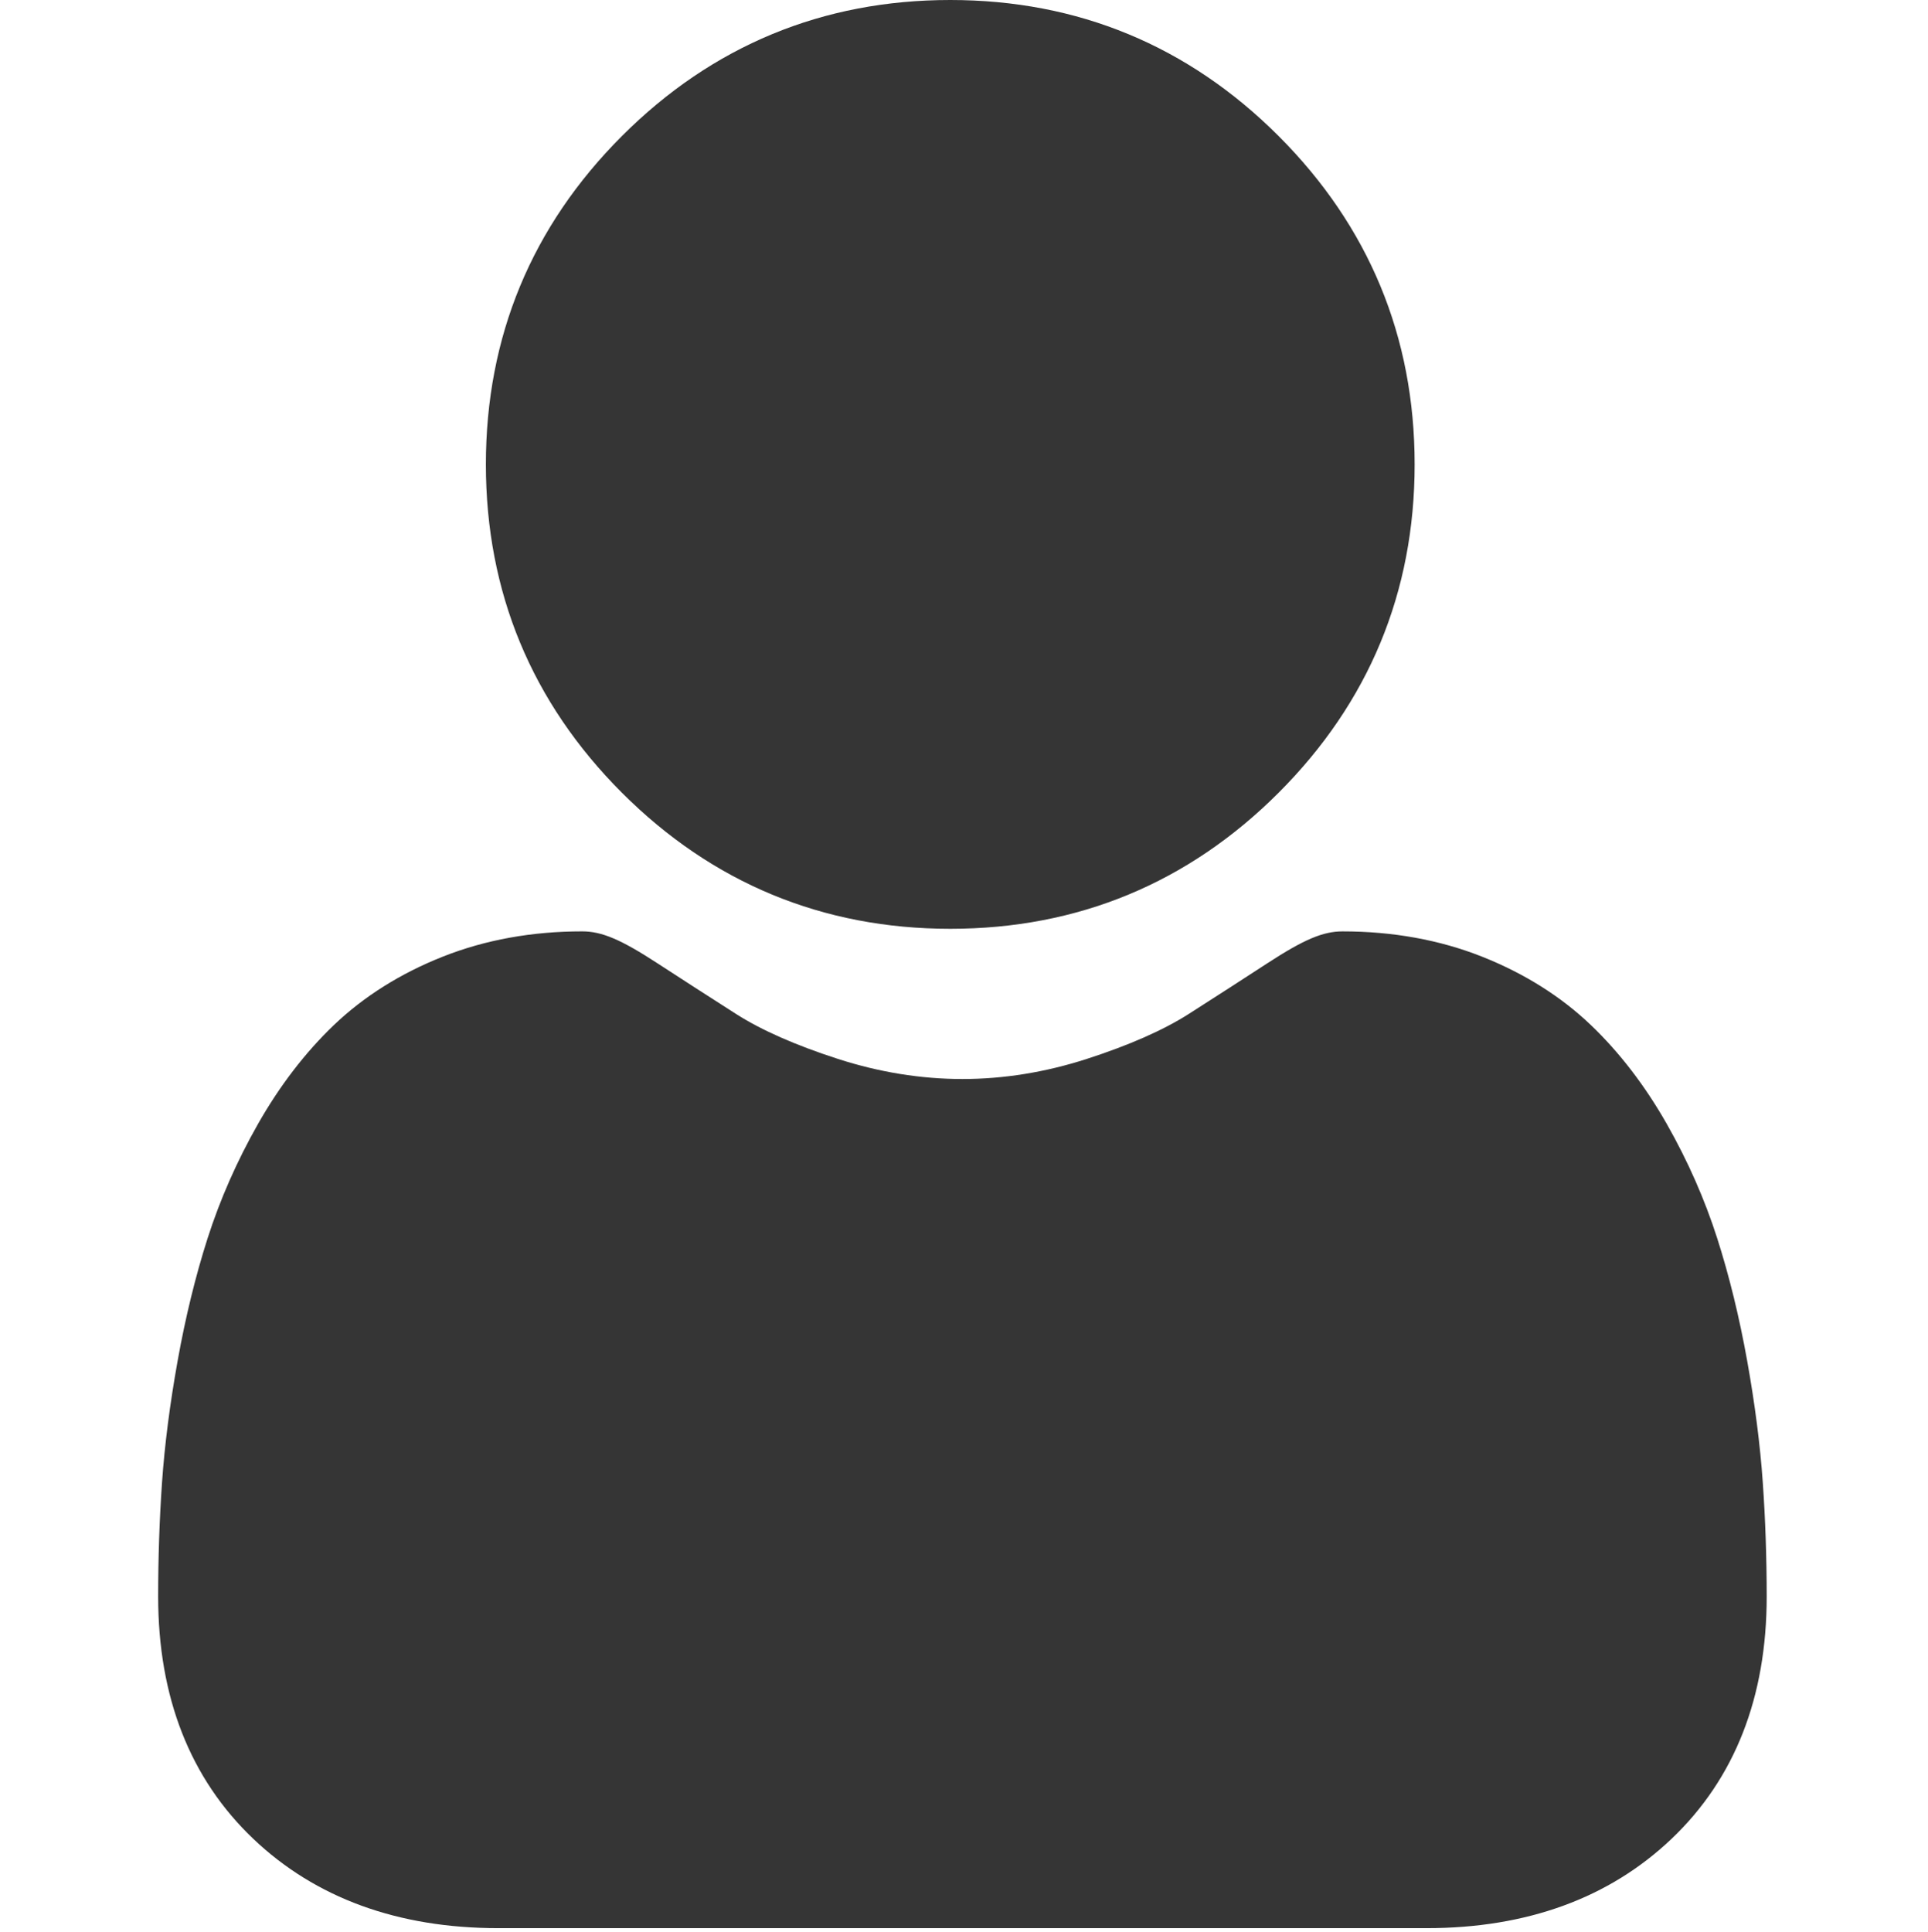 <svg width="512" height="513" viewBox="0 0 512 513" fill="none" xmlns="http://www.w3.org/2000/svg">
<g clip-path="url(#clip0)">
<path d="M252.352 246.633C286.234 246.633 315.574 234.48 339.547 210.504C363.52 186.531 375.672 157.199 375.672 123.312C375.672 89.438 363.52 60.102 339.543 36.121C315.566 12.152 286.23 0 252.352 0C218.465 0 189.133 12.152 165.16 36.125C141.188 60.098 129.031 89.434 129.031 123.312C129.031 157.199 141.188 186.535 165.164 210.508C189.141 234.477 218.477 246.633 252.352 246.633V246.633Z" fill="#353535"/>
<path d="M468.129 393.703C467.438 383.727 466.039 372.844 463.98 361.352C461.902 349.773 459.227 338.828 456.023 328.824C452.715 318.484 448.215 308.273 442.652 298.488C436.879 288.332 430.098 279.488 422.488 272.211C414.531 264.598 404.789 258.477 393.523 254.012C382.297 249.57 369.855 247.32 356.547 247.32C351.32 247.32 346.266 249.465 336.504 255.82C330.496 259.738 323.469 264.27 315.625 269.281C308.918 273.555 299.832 277.559 288.609 281.184C277.66 284.727 266.543 286.523 255.57 286.523C244.598 286.523 233.484 284.727 222.523 281.184C211.312 277.562 202.227 273.559 195.527 269.285C187.758 264.32 180.727 259.789 174.629 255.816C164.879 249.461 159.82 247.316 154.594 247.316C141.281 247.316 128.844 249.57 117.621 254.016C106.363 258.473 96.617 264.594 88.652 272.215C81.047 279.496 74.262 288.336 68.496 298.488C62.938 308.273 58.438 318.48 55.125 328.828C51.926 338.832 49.25 349.773 47.172 361.352C45.113 372.828 43.715 383.715 43.023 393.715C42.344 403.512 42 413.68 42 423.949C42 450.676 50.496 472.312 67.25 488.27C83.797 504.016 105.691 512.004 132.316 512.004H378.848C405.473 512.004 427.359 504.02 443.91 488.27C460.668 472.324 469.164 450.684 469.164 423.945C469.16 413.629 468.813 403.453 468.129 393.703Z" fill="#353535"/>
</g>
<defs>
<clipPath id="clip0">
<rect width="512" height="512.002" fill="white"/>
</clipPath>
</defs>
</svg>
